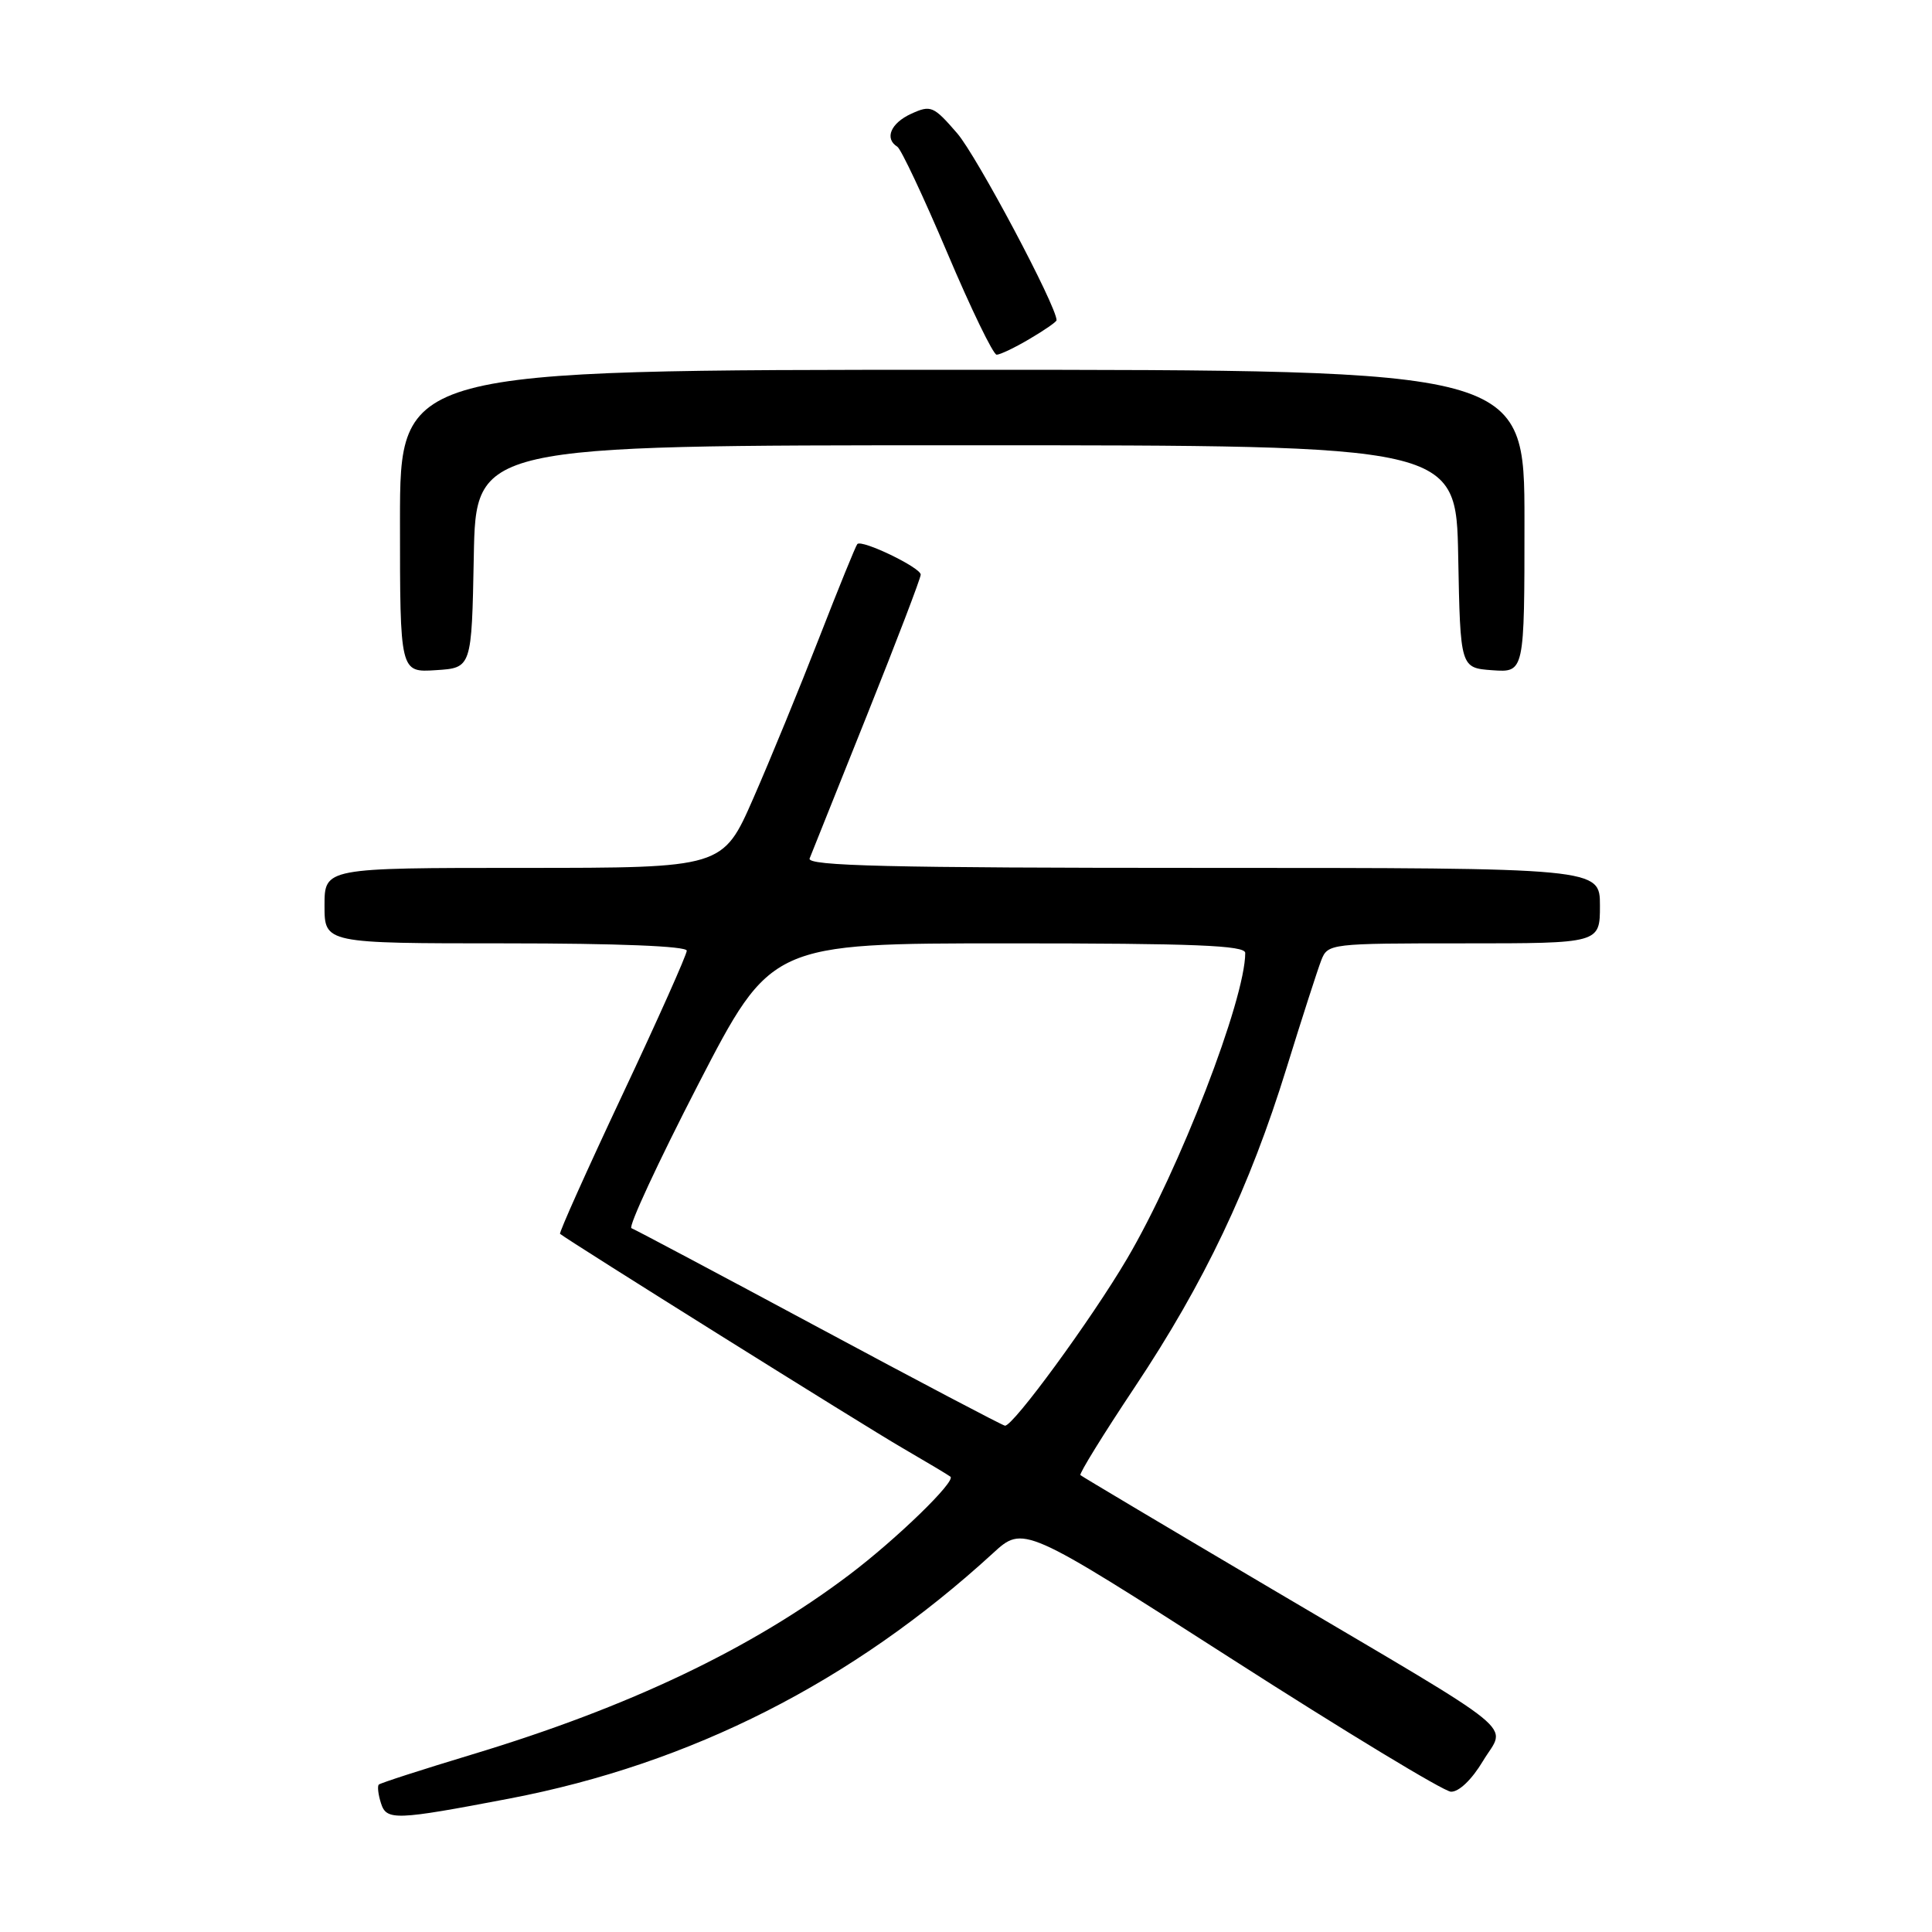 <?xml version="1.0" encoding="UTF-8" standalone="no"?>
<!DOCTYPE svg PUBLIC "-//W3C//DTD SVG 1.1//EN" "http://www.w3.org/Graphics/SVG/1.1/DTD/svg11.dtd" >
<svg xmlns="http://www.w3.org/2000/svg" xmlns:xlink="http://www.w3.org/1999/xlink" version="1.1" viewBox="0 0 256 256">
 <g >
 <path fill="currentColor"
d=" M 67.50 238.32 C 91.55 233.72 112.97 222.85 131.55 205.83 C 135.60 202.11 135.60 202.11 163.05 219.71 C 178.15 229.40 191.29 237.36 192.25 237.41 C 193.30 237.46 195.02 235.82 196.51 233.33 C 199.56 228.25 202.37 230.54 168.50 210.54 C 154.75 202.42 143.34 195.63 143.16 195.46 C 142.97 195.28 146.21 190.03 150.37 183.79 C 159.59 169.95 165.58 157.35 170.48 141.50 C 172.52 134.90 174.59 128.49 175.07 127.25 C 175.94 125.03 176.22 125.00 193.98 125.00 C 212.00 125.00 212.00 125.00 212.00 120.00 C 212.00 115.00 212.00 115.00 159.39 115.00 C 117.71 115.00 106.89 114.74 107.28 113.75 C 107.55 113.06 110.98 104.51 114.89 94.74 C 118.80 84.97 122.00 76.60 122.00 76.14 C 122.00 75.21 114.20 71.45 113.60 72.09 C 113.39 72.32 111.12 77.90 108.55 84.50 C 105.98 91.10 102.06 100.66 99.83 105.75 C 95.78 115.00 95.78 115.00 69.39 115.00 C 43.00 115.00 43.00 115.00 43.00 120.00 C 43.00 125.00 43.00 125.00 67.00 125.00 C 81.82 125.00 91.00 125.37 91.00 125.97 C 91.00 126.50 87.16 135.11 82.46 145.09 C 77.76 155.08 74.05 163.36 74.21 163.49 C 75.32 164.41 114.69 189.04 119.50 191.82 C 122.80 193.74 125.70 195.47 125.94 195.67 C 126.67 196.29 118.81 203.92 112.57 208.64 C 99.55 218.48 83.38 226.19 62.54 232.48 C 55.96 234.47 50.40 236.26 50.19 236.47 C 49.99 236.68 50.11 237.78 50.48 238.93 C 51.21 241.25 52.36 241.21 67.50 238.32 Z  M 62.78 73.75 C 63.05 59.00 63.05 59.00 128.00 59.00 C 192.95 59.00 192.95 59.00 193.22 73.75 C 193.50 88.50 193.50 88.50 197.75 88.81 C 202.00 89.11 202.00 89.11 202.00 69.06 C 202.00 49.00 202.00 49.00 127.50 49.00 C 53.00 49.00 53.00 49.00 53.00 69.05 C 53.00 89.11 53.00 89.11 57.75 88.80 C 62.50 88.50 62.50 88.50 62.78 73.75 Z  M 136.44 44.90 C 138.40 43.75 140.00 42.64 140.00 42.43 C 140.00 40.56 129.41 20.63 126.83 17.66 C 123.70 14.04 123.34 13.89 120.75 15.07 C 118.03 16.31 117.16 18.36 118.90 19.44 C 119.39 19.74 122.37 26.07 125.52 33.50 C 128.66 40.92 131.61 47.00 132.06 47.00 C 132.51 47.00 134.49 46.06 136.44 44.90 Z  M 108.50 175.93 C 95.30 168.84 84.13 162.91 83.67 162.74 C 83.22 162.58 87.19 154.02 92.50 143.72 C 102.17 125.00 102.17 125.00 133.58 125.00 C 158.32 125.00 165.00 125.27 165.00 126.27 C 165.00 132.43 156.27 155.03 149.34 166.79 C 144.61 174.83 134.20 189.05 133.16 188.91 C 132.80 188.86 121.70 183.02 108.50 175.93 Z "/>
</g>
</svg>